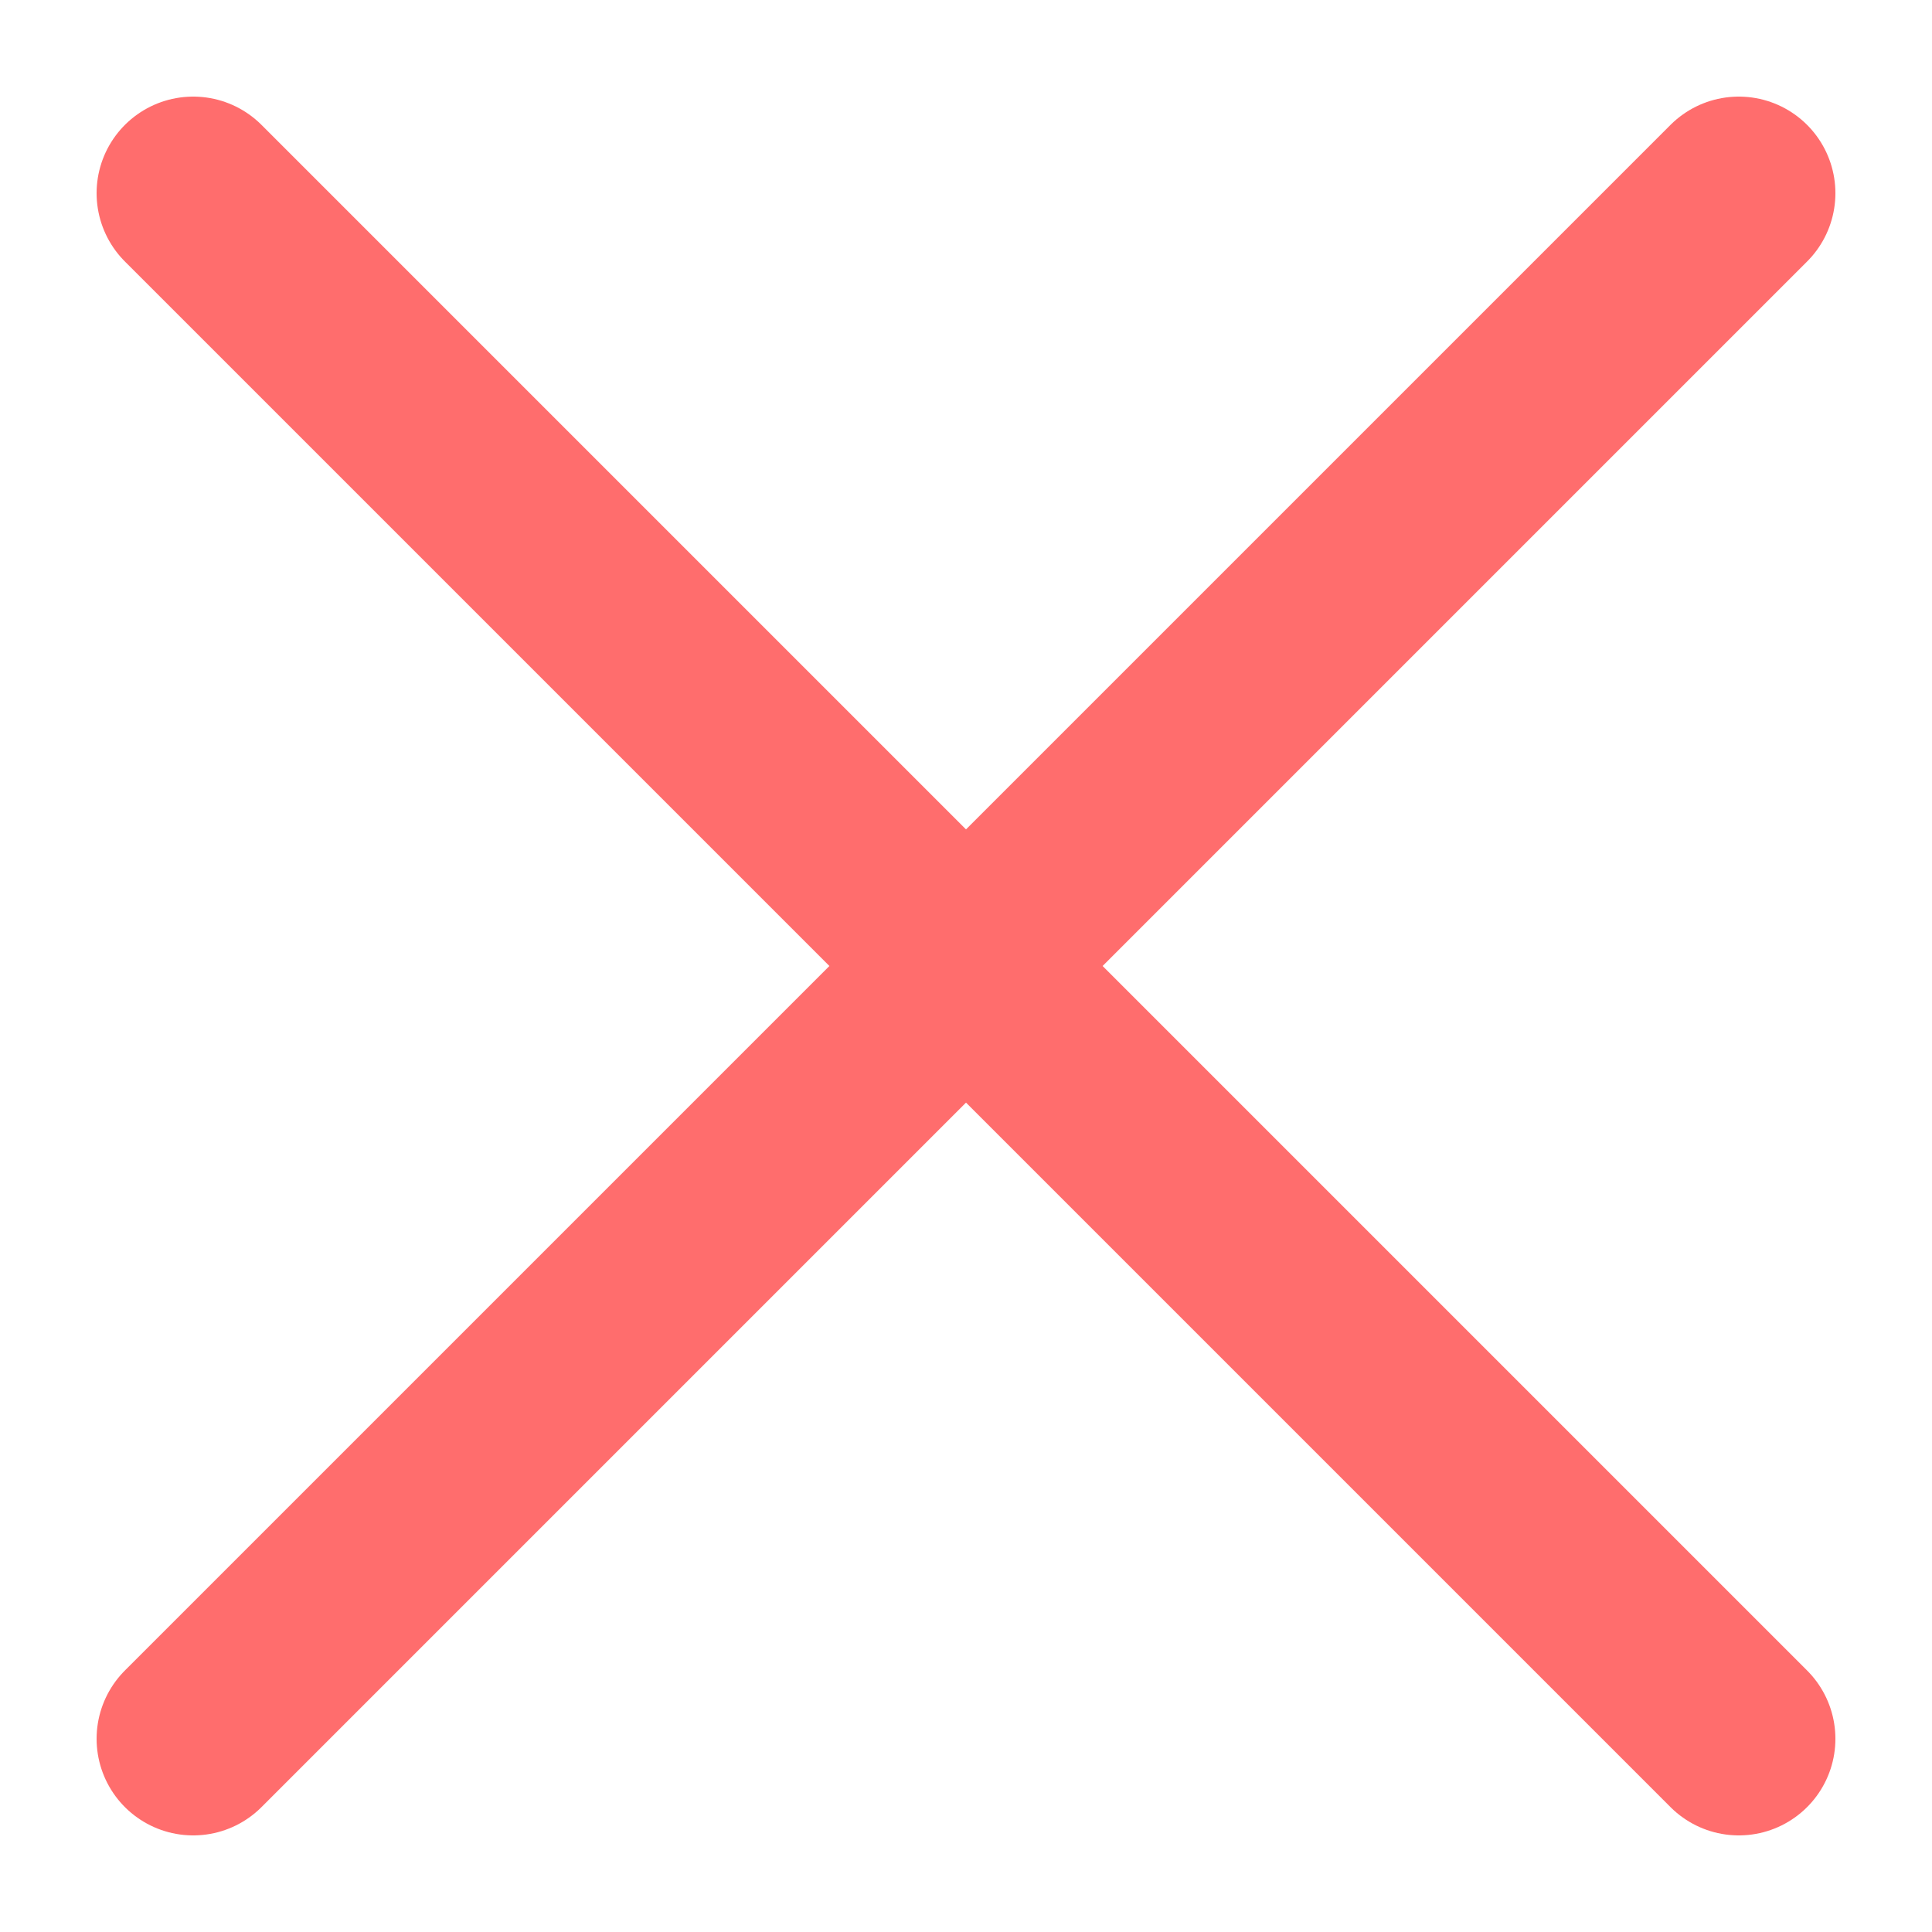 <svg xmlns="http://www.w3.org/2000/svg" width="10" height="10" viewBox="0 0 10 10"><g><g><g><path fill="none" stroke="#ff6d6d" stroke-linecap="round" stroke-miterlimit="50" d="M1 9l8-8"/></g><g><path fill="none" stroke="#ff6d6d" stroke-linecap="round" stroke-miterlimit="50" d="M1 1l8 8"/></g></g></g></svg>